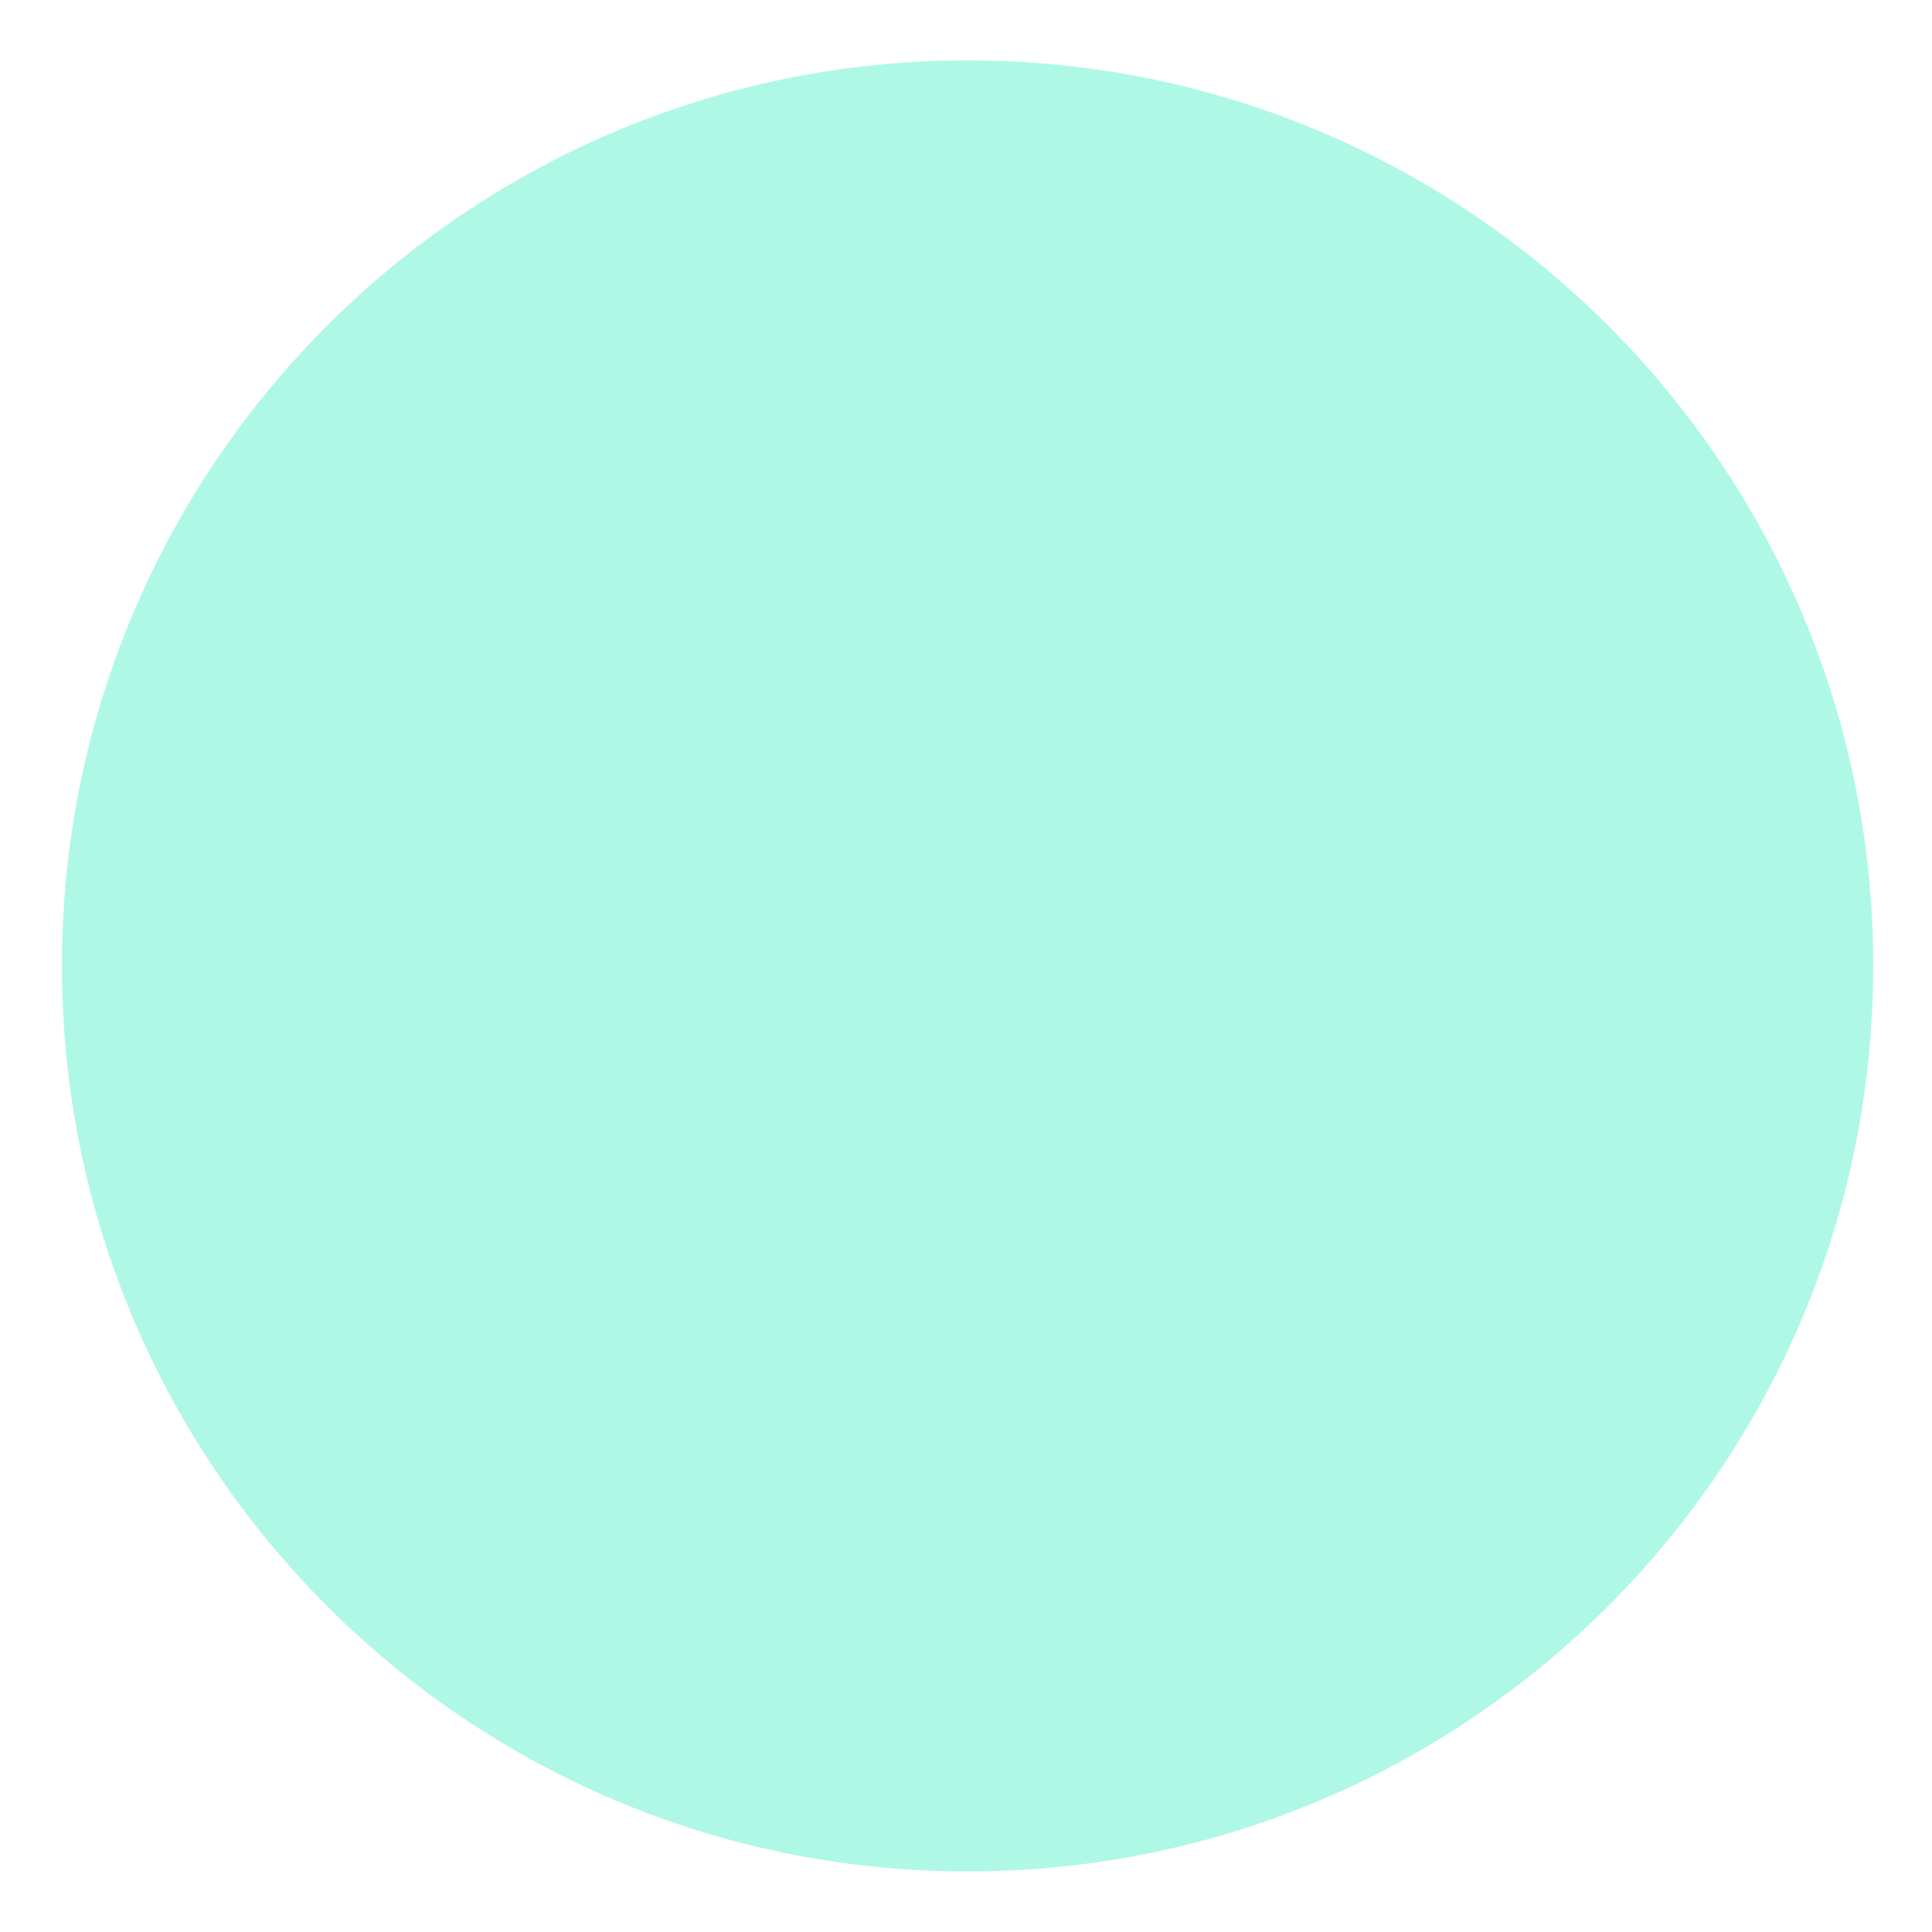 <?xml version="1.0" encoding="UTF-8"?>
<svg id="Layer_2" data-name="Layer 2" xmlns="http://www.w3.org/2000/svg" viewBox="0 0 400 400">
  <defs>
    <style>
      .cls-1 {
        fill: none;
      }

      .cls-2 {
        fill: #aff8e6;
      }
    </style>
  </defs>
  <g id="Illustrasjon">
    <g>
      <rect class="cls-1" x="25" y="25" width="350" height="350"/>
      <rect class="cls-1" x="12.5" y="12.5" width="375" height="375"/>
      <rect class="cls-1" width="400" height="400"/>
      <path class="cls-2" d="M387.83,199.98c0,103.58-83.95,187.48-187.48,187.48S12.82,303.56,12.82,199.98,96.78,12.5,200.36,12.5s187.48,83.95,187.48,187.48Z"/>
    </g>
  </g>
</svg>